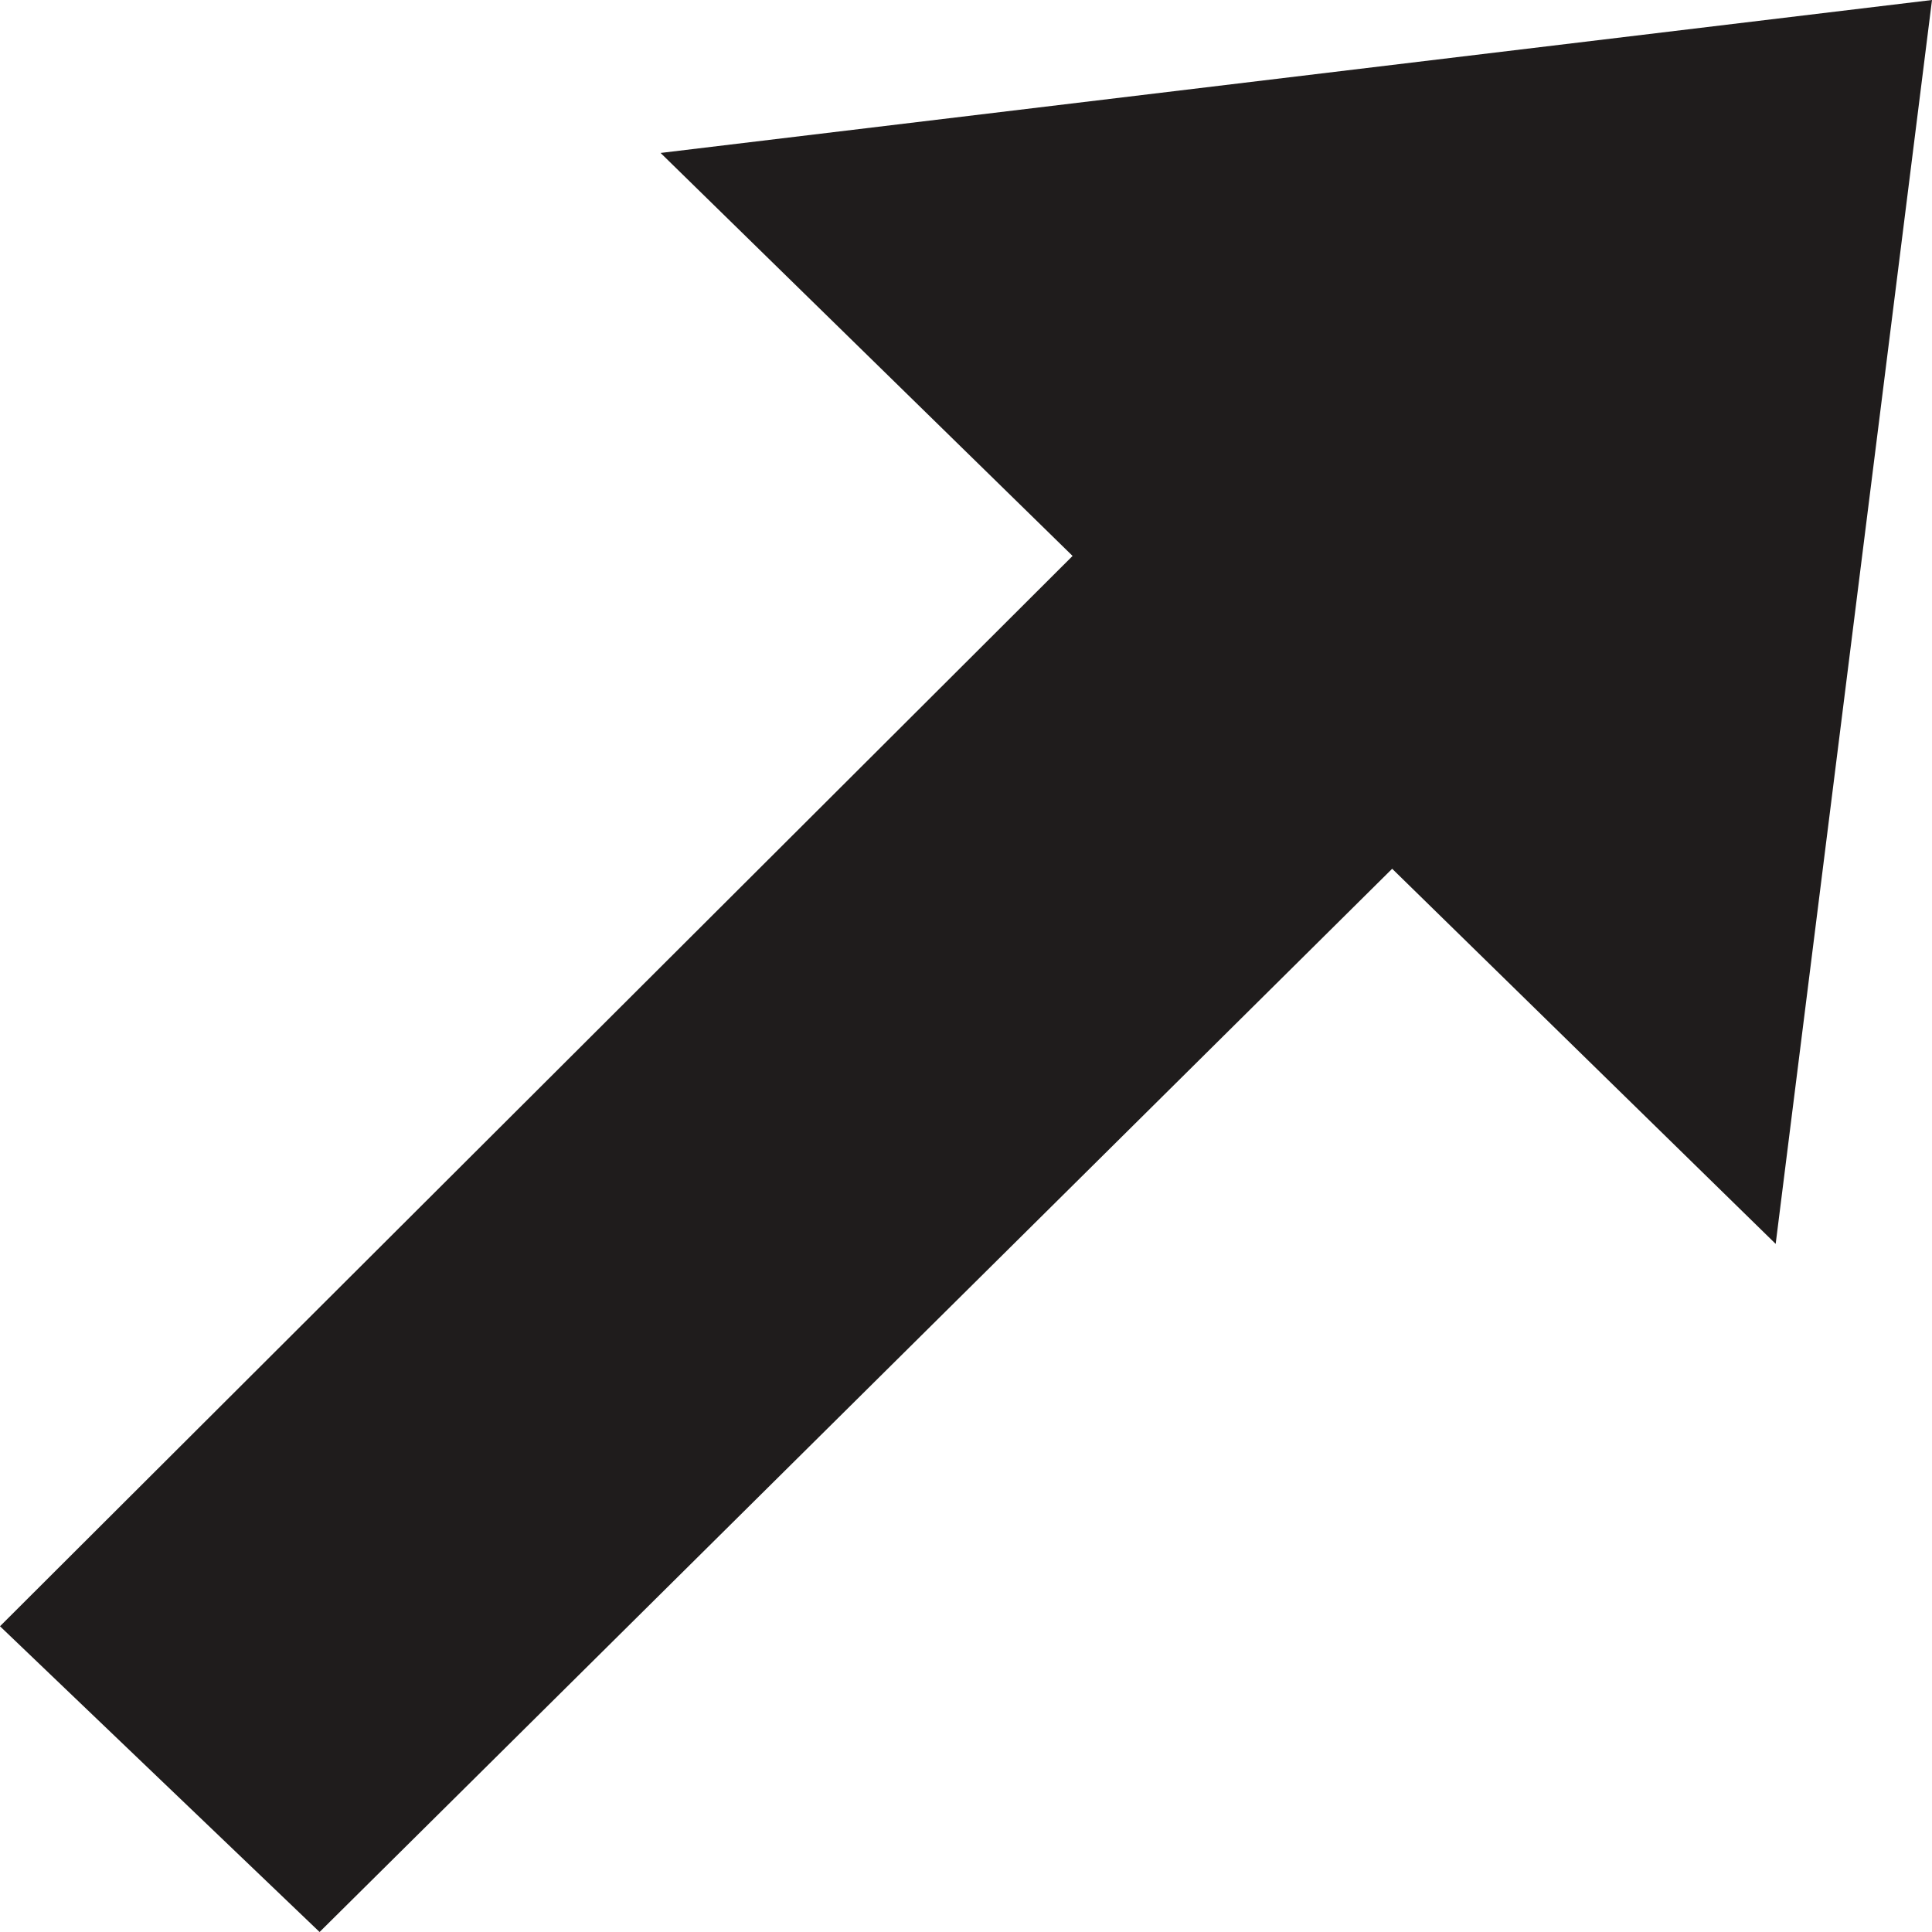 <svg xmlns="http://www.w3.org/2000/svg" width="12" height="12" viewBox="0 0 12 12">
    <path fill="#1F1C1C" fill-rule="nonzero" d="M12 0L4.103.95l2.559 2.503L0 10.101 1.985 12l6.662-6.604 2.382 2.33z"/>
</svg>
